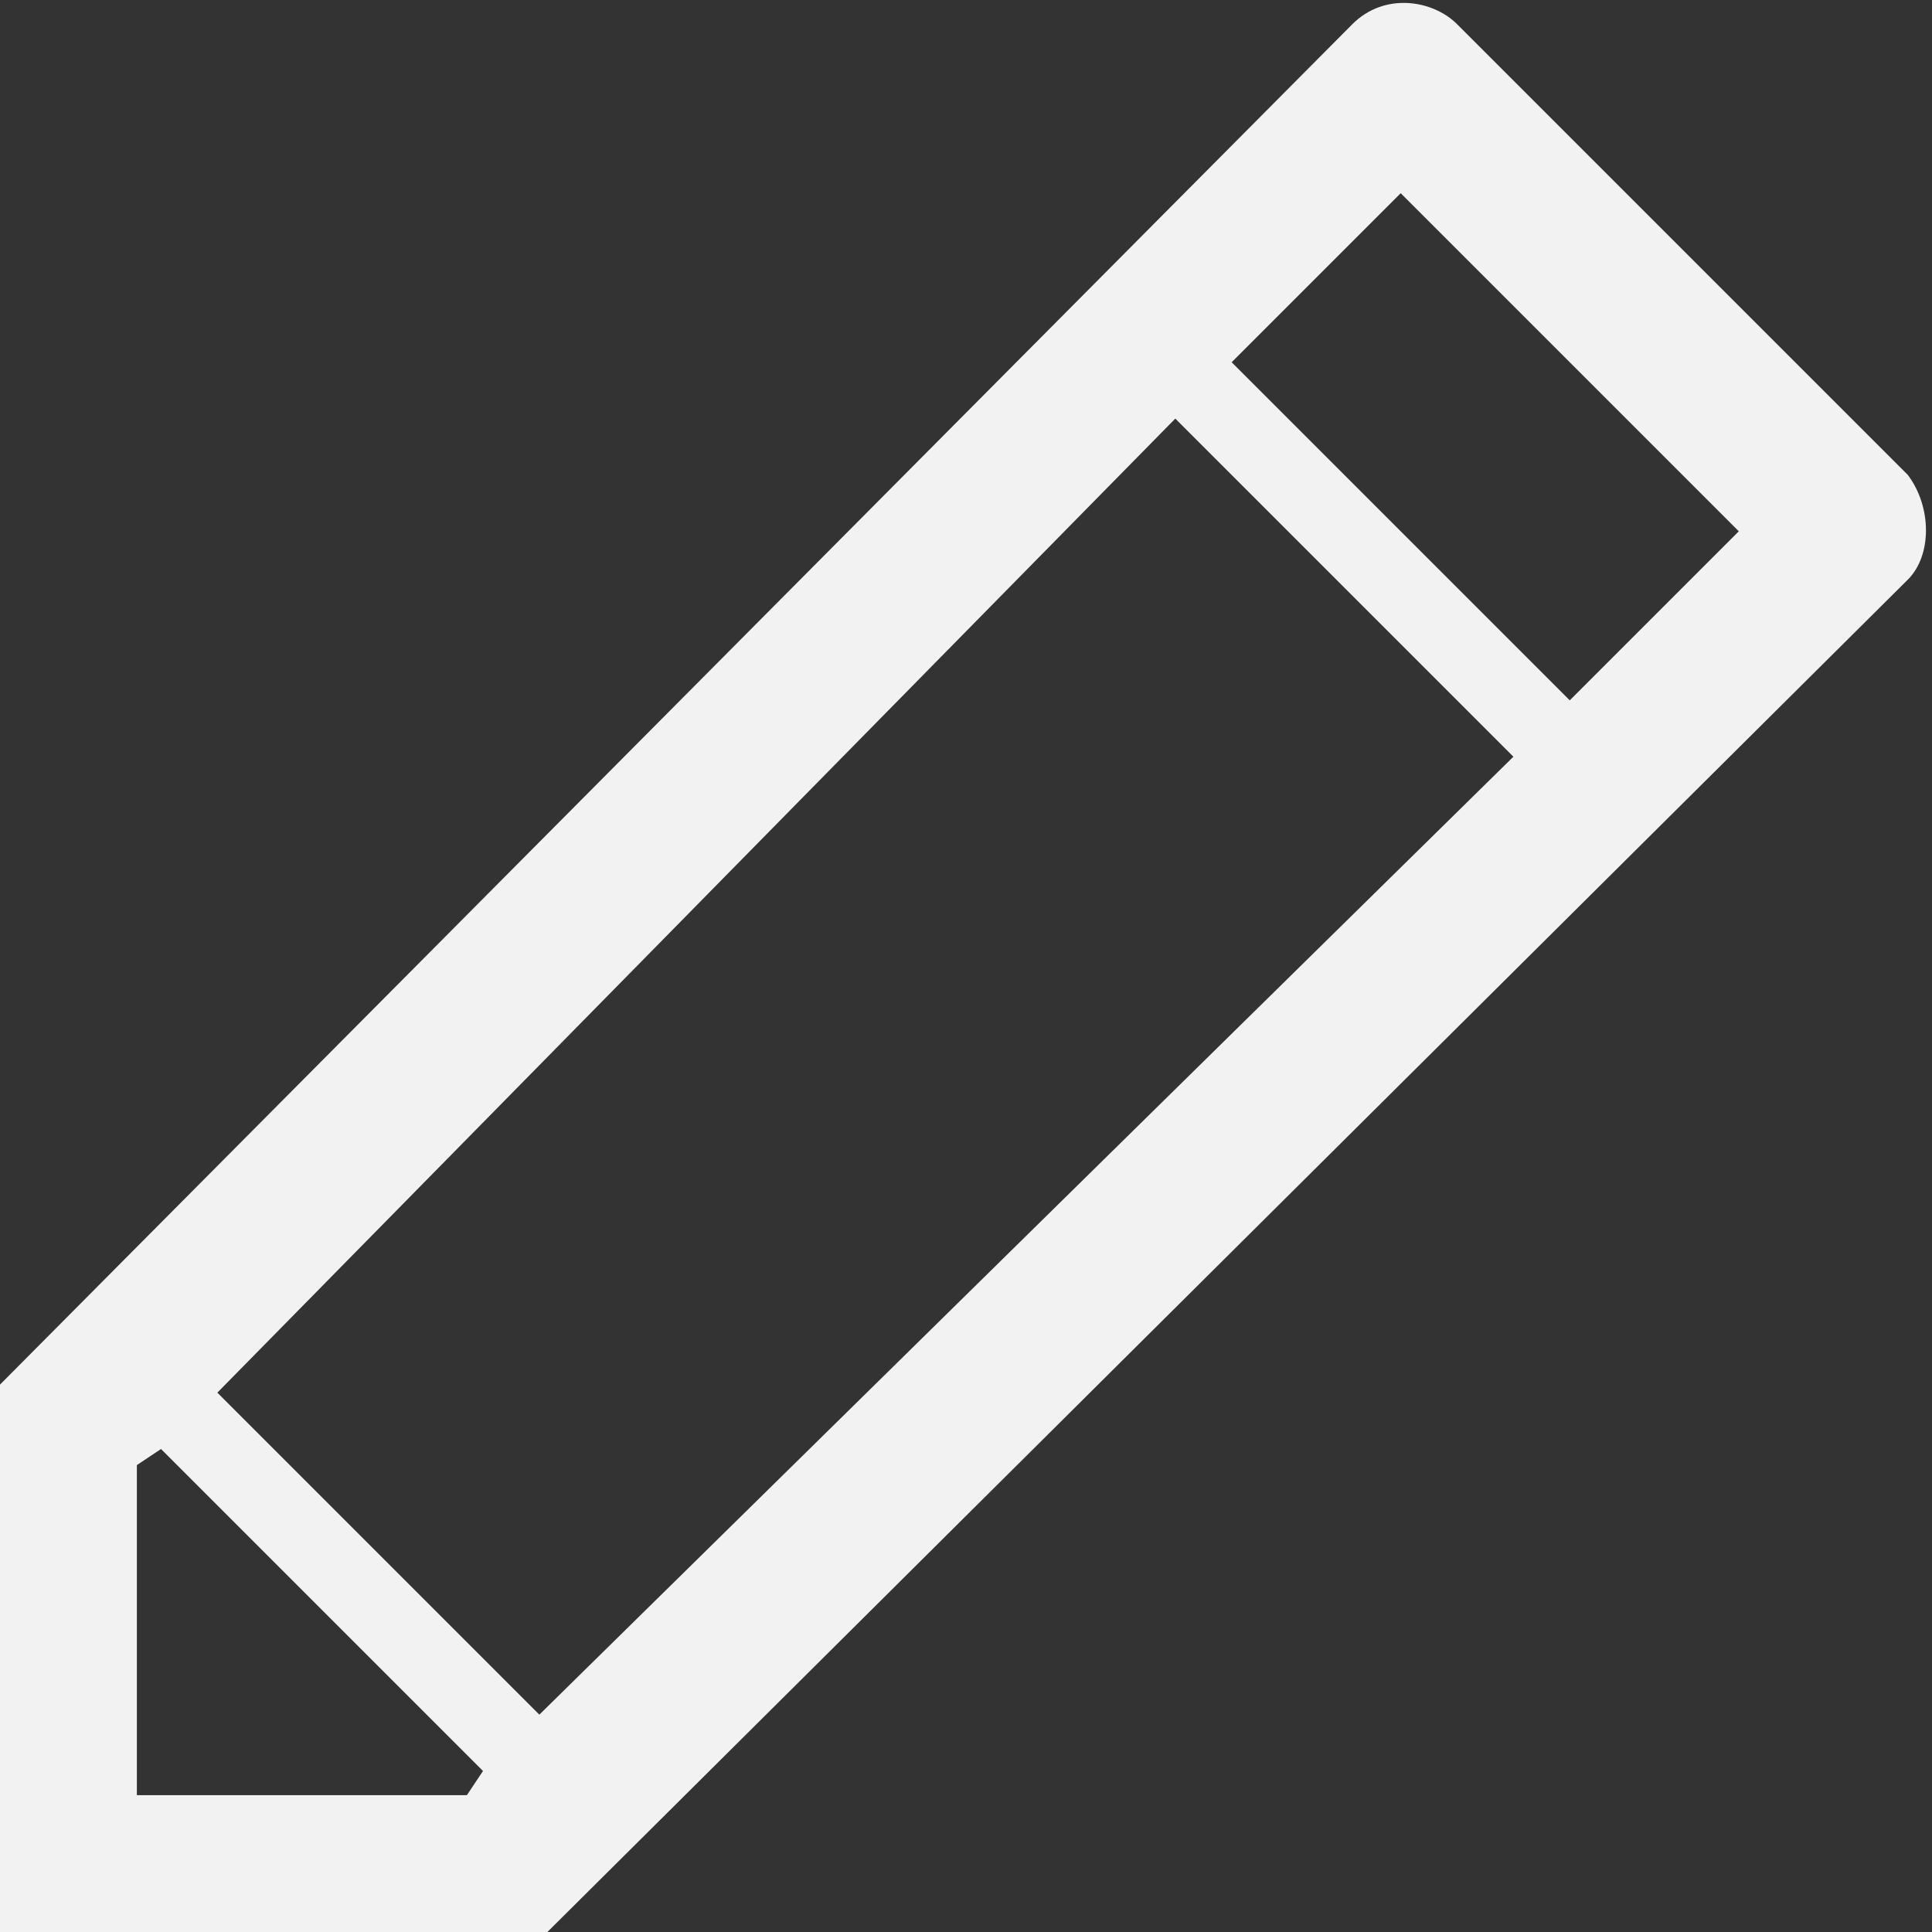 <?xml version="1.0" encoding="UTF-8" standalone="no"?>
<svg
   xmlns:dc="http://purl.org/dc/elements/1.1/"
   xmlns:cc="http://creativecommons.org/ns#"
   xmlns:rdf="http://www.w3.org/1999/02/22-rdf-syntax-ns#"
   xmlns:svg="http://www.w3.org/2000/svg"
   xmlns="http://www.w3.org/2000/svg"
   xmlns:sodipodi="http://sodipodi.sourceforge.net/DTD/sodipodi-0.dtd"
   xmlns:inkscape="http://www.inkscape.org/namespaces/inkscape"
   enable-background="new 0 0 24 24"
   height="24px"
   id="Layer_1"
   version="1.1"
   viewBox="0 0 24 24"
   width="24px"
   xml:space="preserve"
   sodipodi:docname="modify.svg"
   inkscape:version="0.92.3 (2405546, 2018-03-11)"><rect x="0" y="0" width="24" height="24" fill="#333333" stroke="none"/><defs
     id="defs3737" /><sodipodi:namedview
     pagecolor="#ffffff"
     bordercolor="#666666"
     borderopacity="1"
     objecttolerance="10"
     gridtolerance="10"
     guidetolerance="10"
     inkscape:pageopacity="0"
     inkscape:pageshadow="2"
     inkscape:window-width="640"
     inkscape:window-height="480"
     id="namedview3735"
     showgrid="false"
     inkscape:zoom="9.8333333"
     inkscape:cx="12"
     inkscape:cy="12"
     inkscape:window-x="165"
     inkscape:window-y="127"
     inkscape:window-maximized="0"
     inkscape:current-layer="Layer_1" /><path
     d="M23.7,5.9l-5.6-5.6c-0.3-0.3-0.9-0.4-1.3,0L0,17.2V24h6.8L23.7,7.2C24,6.9,24,6.3,23.7,5.9z M5.8,22.3l-4.1,0l0-4.1L2,18  l4,4L5.8,22.3z M6.7,21.3l-4-4L14.6,5.2l4.2,4.2L6.7,21.3z M19.5,8.7l-4.2-4.2l2.1-2.1l4.2,4.2L19.5,8.7z"
     id="path3732"
     style="fill:#f2f2f2;fill-opacity:1" /></svg>